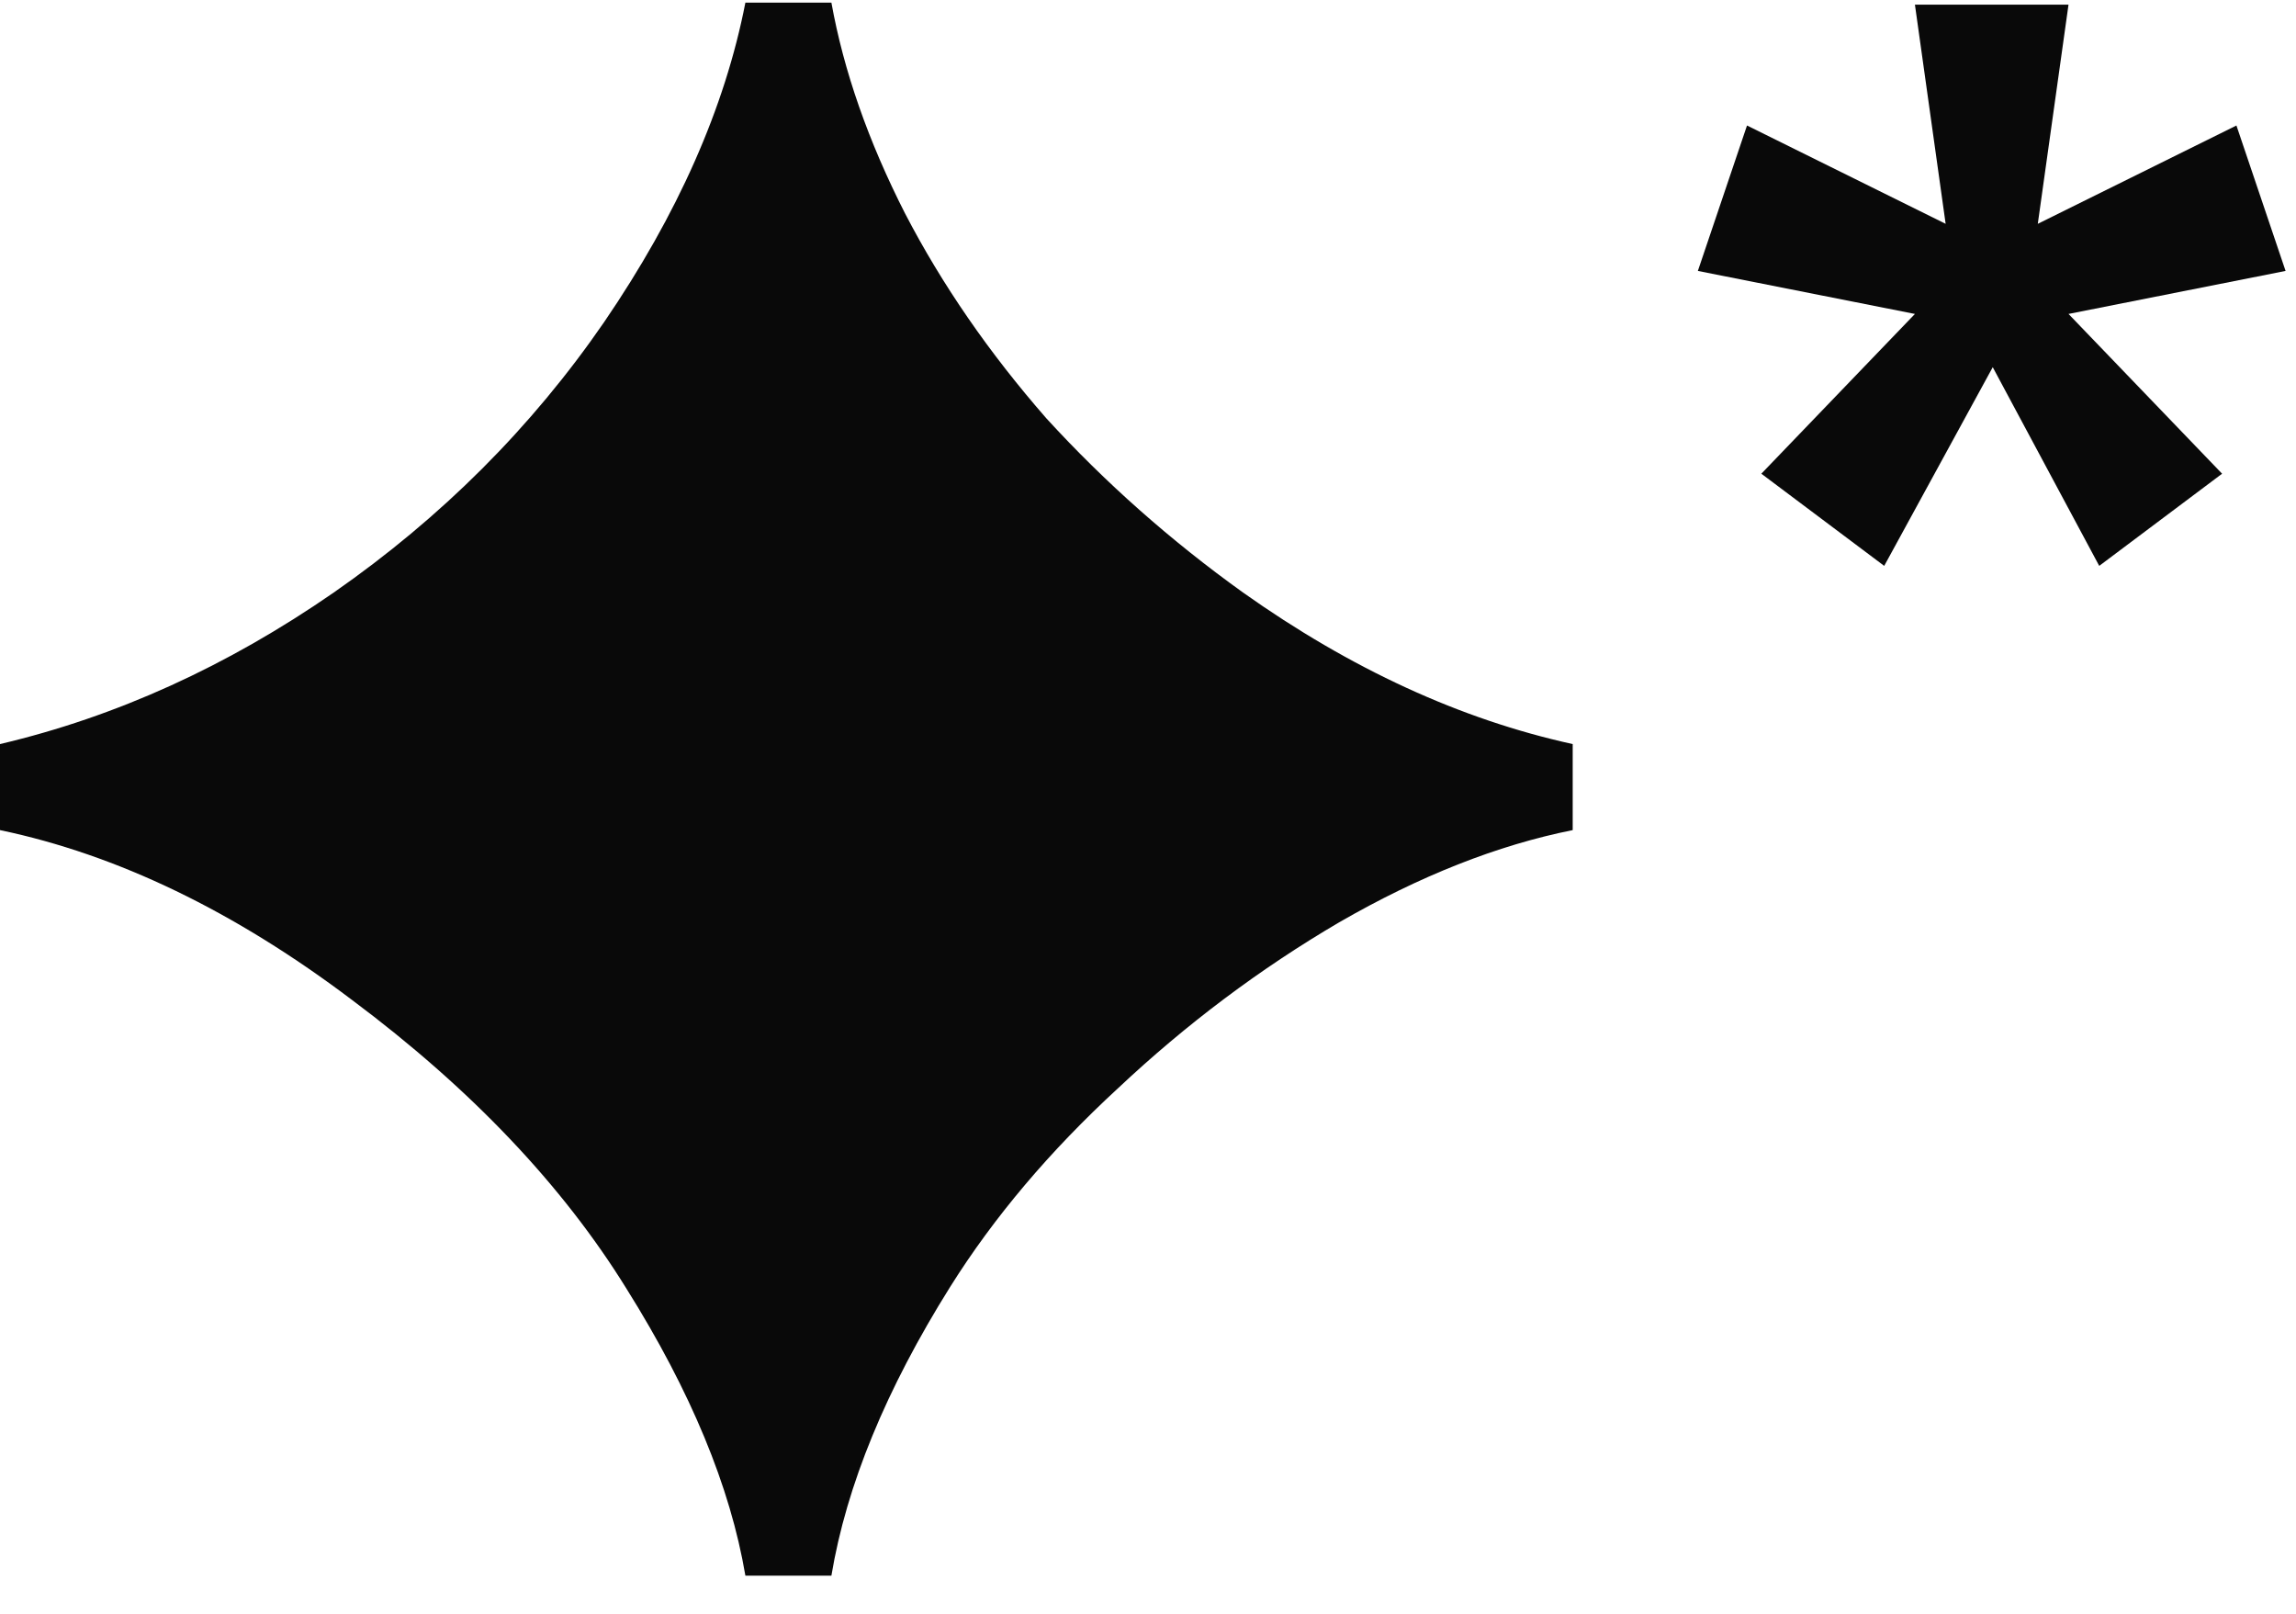 <svg width="37" height="26" viewBox="0 0 37 26" fill="none" xmlns="http://www.w3.org/2000/svg">
<path d="M12.012 25.386C11.77 23.956 11.132 22.416 10.098 20.766C9.064 19.094 7.59 17.543 5.676 16.113C3.784 14.683 1.892 13.77 0 13.374V11.988C1.87 11.548 3.663 10.734 5.379 9.546C7.117 8.336 8.569 6.884 9.735 5.19C10.923 3.452 11.682 1.736 12.012 0.042H13.398C13.596 1.142 13.992 2.275 14.586 3.441C15.18 4.585 15.939 5.685 16.863 6.741C17.809 7.775 18.865 8.71 20.031 9.546C21.769 10.778 23.54 11.592 25.344 11.988V13.374C24.134 13.616 22.88 14.111 21.582 14.859C20.306 15.607 19.118 16.498 18.018 17.532C16.918 18.544 16.016 19.611 15.312 20.733C14.278 22.383 13.64 23.934 13.398 25.386H12.012Z" fill="#090909"/>
<path d="M36.832 4.365L36.04 2.022L32.839 3.606L33.334 0.075H30.859L31.354 3.606L28.153 2.022L27.361 4.365L30.859 5.058L28.384 7.632L30.364 9.117L32.113 5.916L33.829 9.117L35.809 7.632L33.334 5.058L36.832 4.365Z" fill="#090909"/>
</svg>
